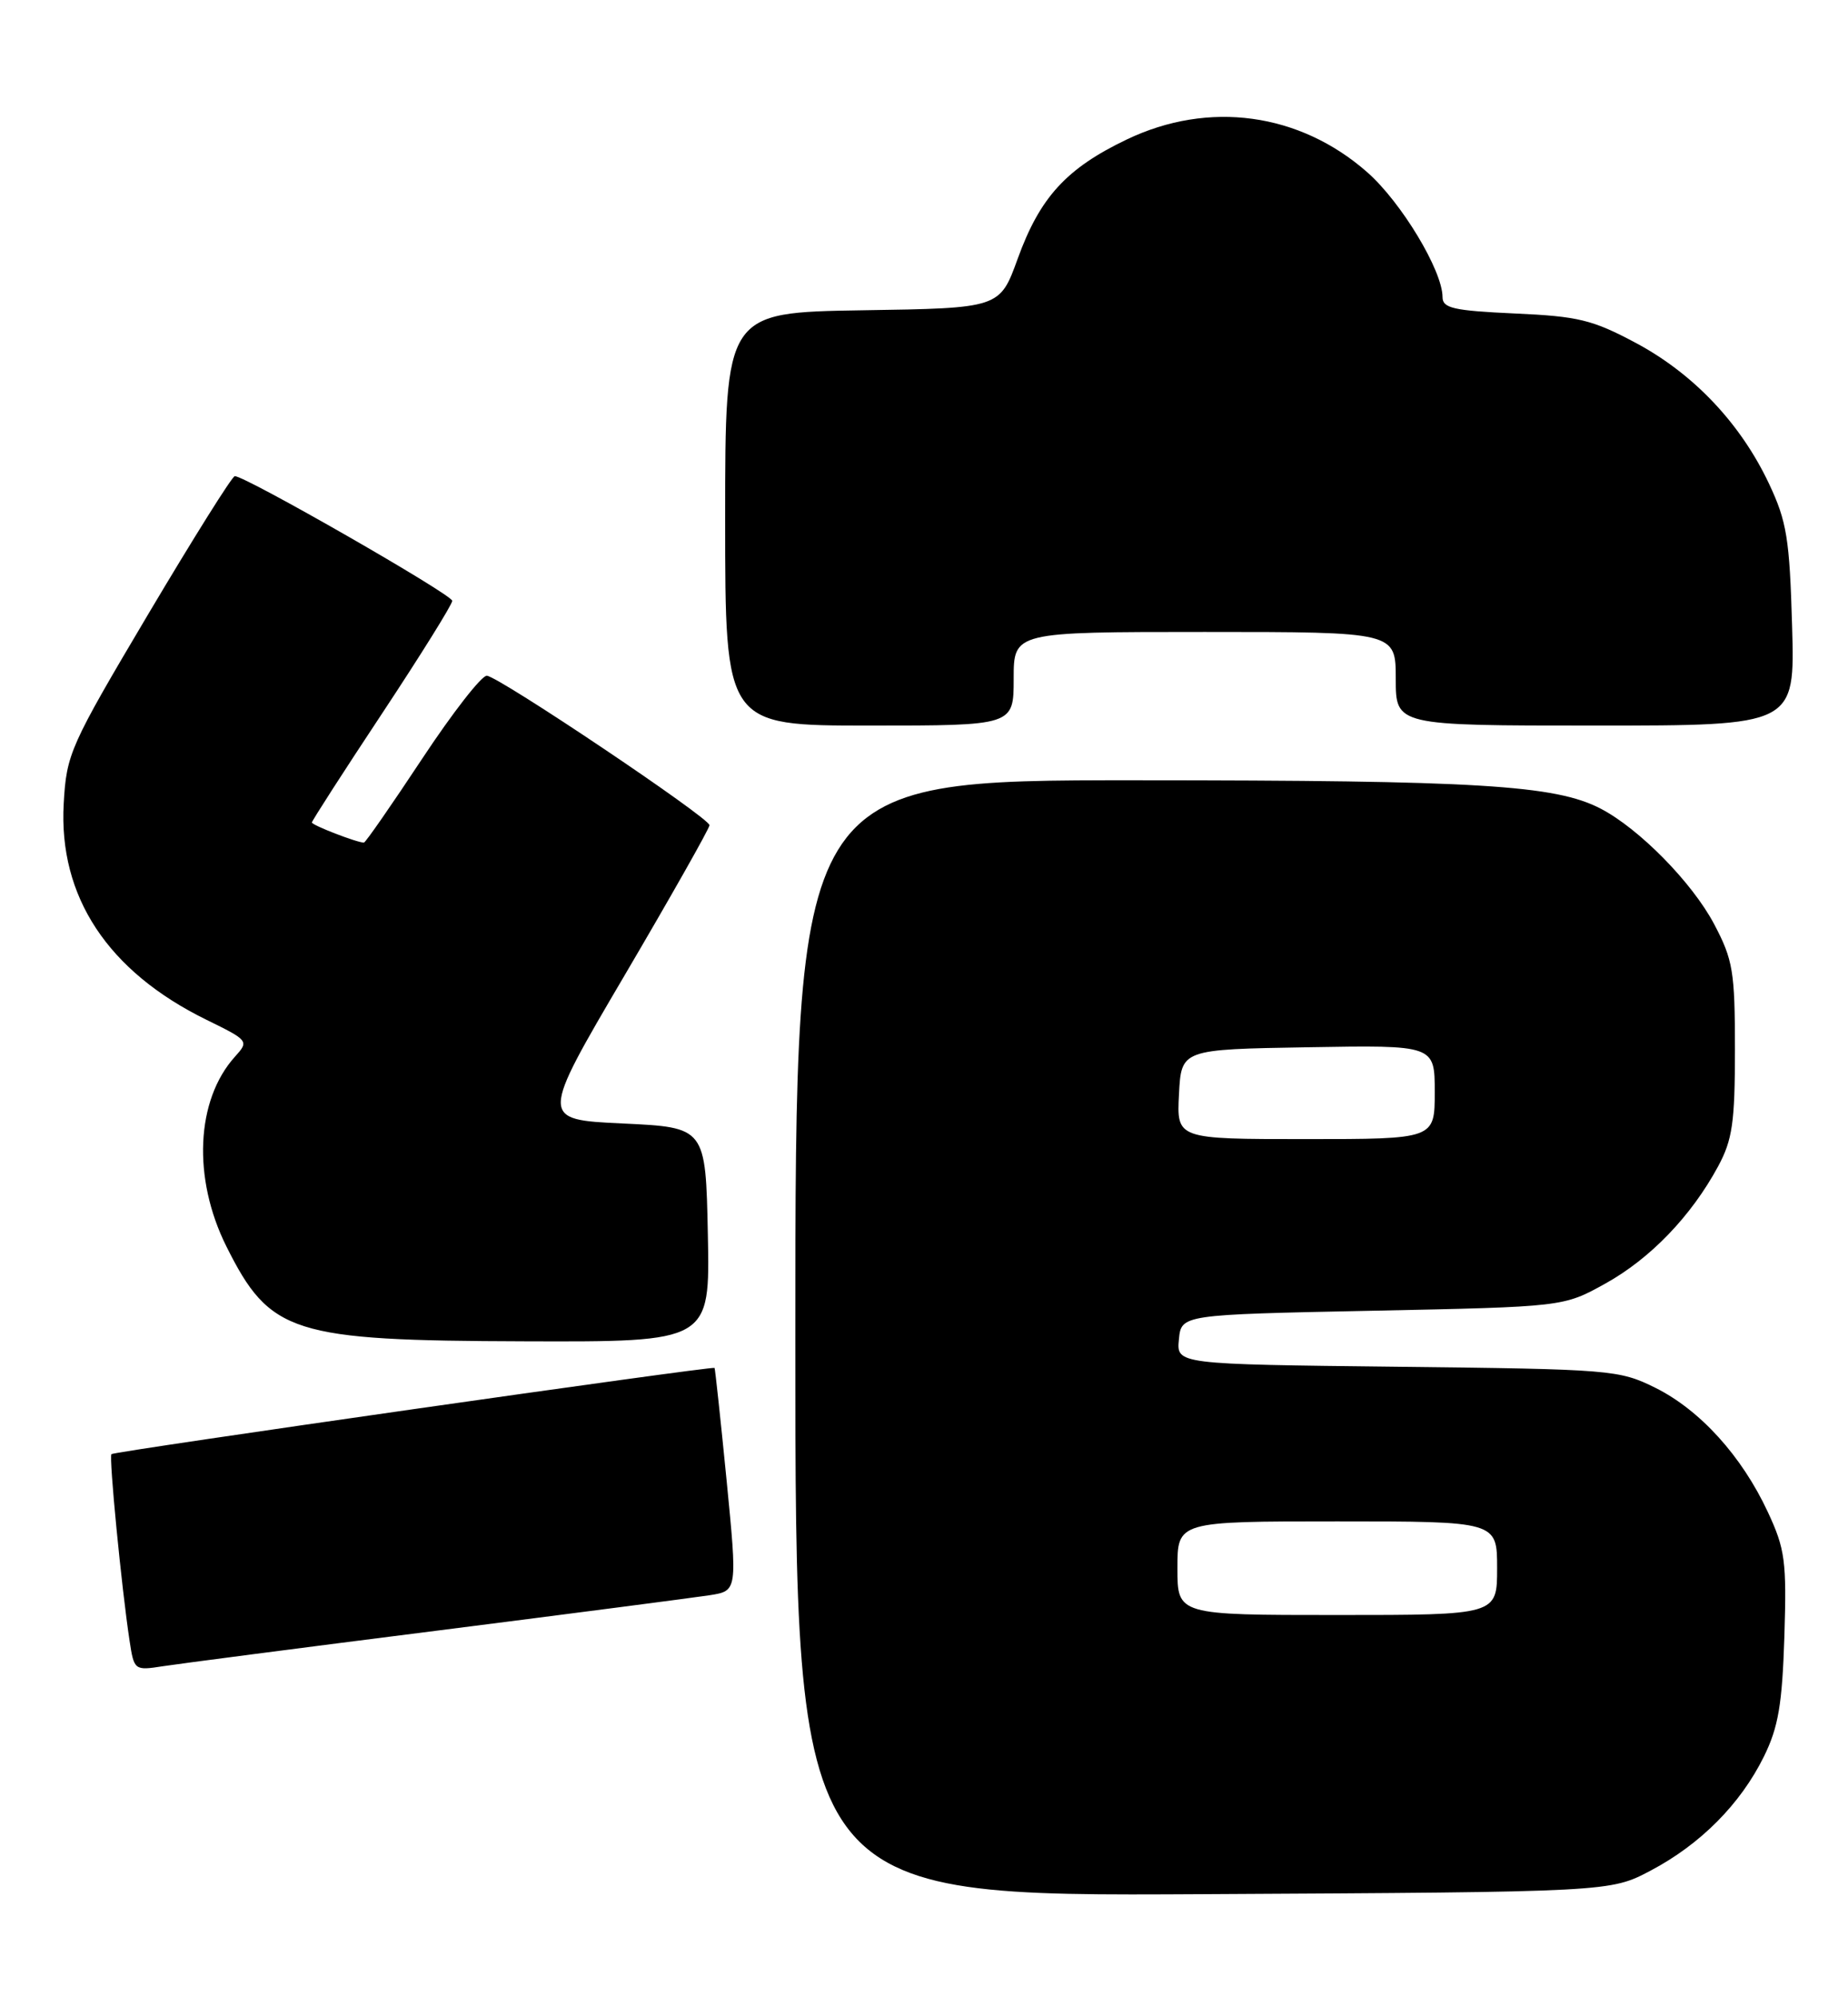 <?xml version="1.0" encoding="UTF-8" standalone="no"?>
<!DOCTYPE svg PUBLIC "-//W3C//DTD SVG 1.1//EN" "http://www.w3.org/Graphics/SVG/1.1/DTD/svg11.dtd" >
<svg xmlns="http://www.w3.org/2000/svg" xmlns:xlink="http://www.w3.org/1999/xlink" version="1.1" viewBox="0 0 237 256">
 <g >
 <path fill="currentColor"
d=" M 211.69 239.76 C 218.08 236.39 223.22 231.22 226.22 225.13 C 228.07 221.38 228.56 218.46 228.84 209.78 C 229.14 200.09 228.94 198.56 226.71 193.78 C 223.37 186.62 218.03 180.73 212.28 177.87 C 207.65 175.58 206.64 175.49 179.19 175.18 C 150.88 174.86 150.88 174.86 151.19 171.68 C 151.50 168.50 151.50 168.50 176.00 168.00 C 200.50 167.50 200.50 167.50 205.86 164.53 C 211.64 161.33 216.89 155.88 220.34 149.50 C 222.18 146.09 222.50 143.88 222.50 134.50 C 222.50 124.52 222.25 123.03 219.84 118.46 C 217.02 113.12 210.20 106.19 205.25 103.63 C 199.42 100.62 189.56 100.02 145.75 100.01 C 102.00 100.00 102.00 100.00 102.00 171.53 C 102.00 243.07 102.00 243.07 154.25 242.78 C 206.50 242.50 206.50 242.50 211.69 239.76 Z  M 56.00 209.01 C 73.33 206.81 89.09 204.76 91.04 204.46 C 94.57 203.90 94.57 203.90 93.18 189.70 C 92.41 181.89 91.71 175.42 91.64 175.33 C 91.41 175.06 14.64 186.02 14.29 186.38 C 13.95 186.72 15.59 203.54 16.62 210.32 C 17.19 214.08 17.26 214.13 20.85 213.57 C 22.86 213.26 38.67 211.20 56.00 209.01 Z  M 90.78 158.25 C 90.50 144.50 90.50 144.50 79.87 144.00 C 69.23 143.50 69.23 143.50 80.11 125.00 C 86.09 114.83 90.99 106.17 90.99 105.77 C 91.00 104.84 64.04 86.75 62.44 86.61 C 61.78 86.55 58.05 91.34 54.14 97.25 C 50.23 103.16 46.87 108.00 46.67 108.00 C 45.78 108.00 40.00 105.77 40.00 105.42 C 40.00 105.21 44.05 98.92 49.00 91.45 C 53.95 83.97 58.00 77.47 58.00 77.01 C 58.00 76.21 31.40 60.97 30.11 61.03 C 29.77 61.04 24.79 68.99 19.02 78.70 C 8.95 95.67 8.53 96.61 8.17 103.00 C 7.50 114.92 13.82 124.50 26.46 130.70 C 31.91 133.37 31.95 133.43 30.12 135.45 C 25.12 141.01 24.67 151.01 29.03 159.75 C 34.63 170.94 37.40 171.83 67.28 171.92 C 91.06 172.00 91.06 172.00 90.78 158.25 Z  M 130.00 87.00 C 130.00 81.00 130.00 81.00 154.50 81.00 C 179.00 81.00 179.00 81.00 179.00 87.00 C 179.00 93.00 179.00 93.00 204.60 93.00 C 230.20 93.00 230.20 93.00 229.83 80.25 C 229.51 69.05 229.15 66.83 226.87 62.00 C 223.24 54.30 217.22 47.93 209.82 43.97 C 204.24 40.99 202.42 40.54 194.25 40.18 C 186.41 39.82 185.00 39.50 185.00 38.08 C 185.00 34.69 179.71 25.92 175.36 22.09 C 166.67 14.44 155.00 12.85 144.50 17.88 C 136.76 21.58 133.37 25.29 130.52 33.15 C 128.22 39.50 128.22 39.50 110.61 39.77 C 93.00 40.05 93.00 40.05 93.00 66.52 C 93.00 93.00 93.00 93.00 111.50 93.00 C 130.00 93.00 130.00 93.00 130.00 87.00 Z  M 151.00 201.00 C 151.00 195.00 151.00 195.00 171.50 195.00 C 192.00 195.00 192.00 195.00 192.00 201.00 C 192.00 207.00 192.00 207.00 171.50 207.00 C 151.00 207.00 151.00 207.00 151.00 201.00 Z  M 151.20 140.25 C 151.50 134.50 151.50 134.50 167.75 134.23 C 184.00 133.95 184.00 133.95 184.00 139.98 C 184.00 146.00 184.00 146.00 167.45 146.00 C 150.90 146.00 150.90 146.00 151.20 140.25 Z "/>
</g>
</svg>